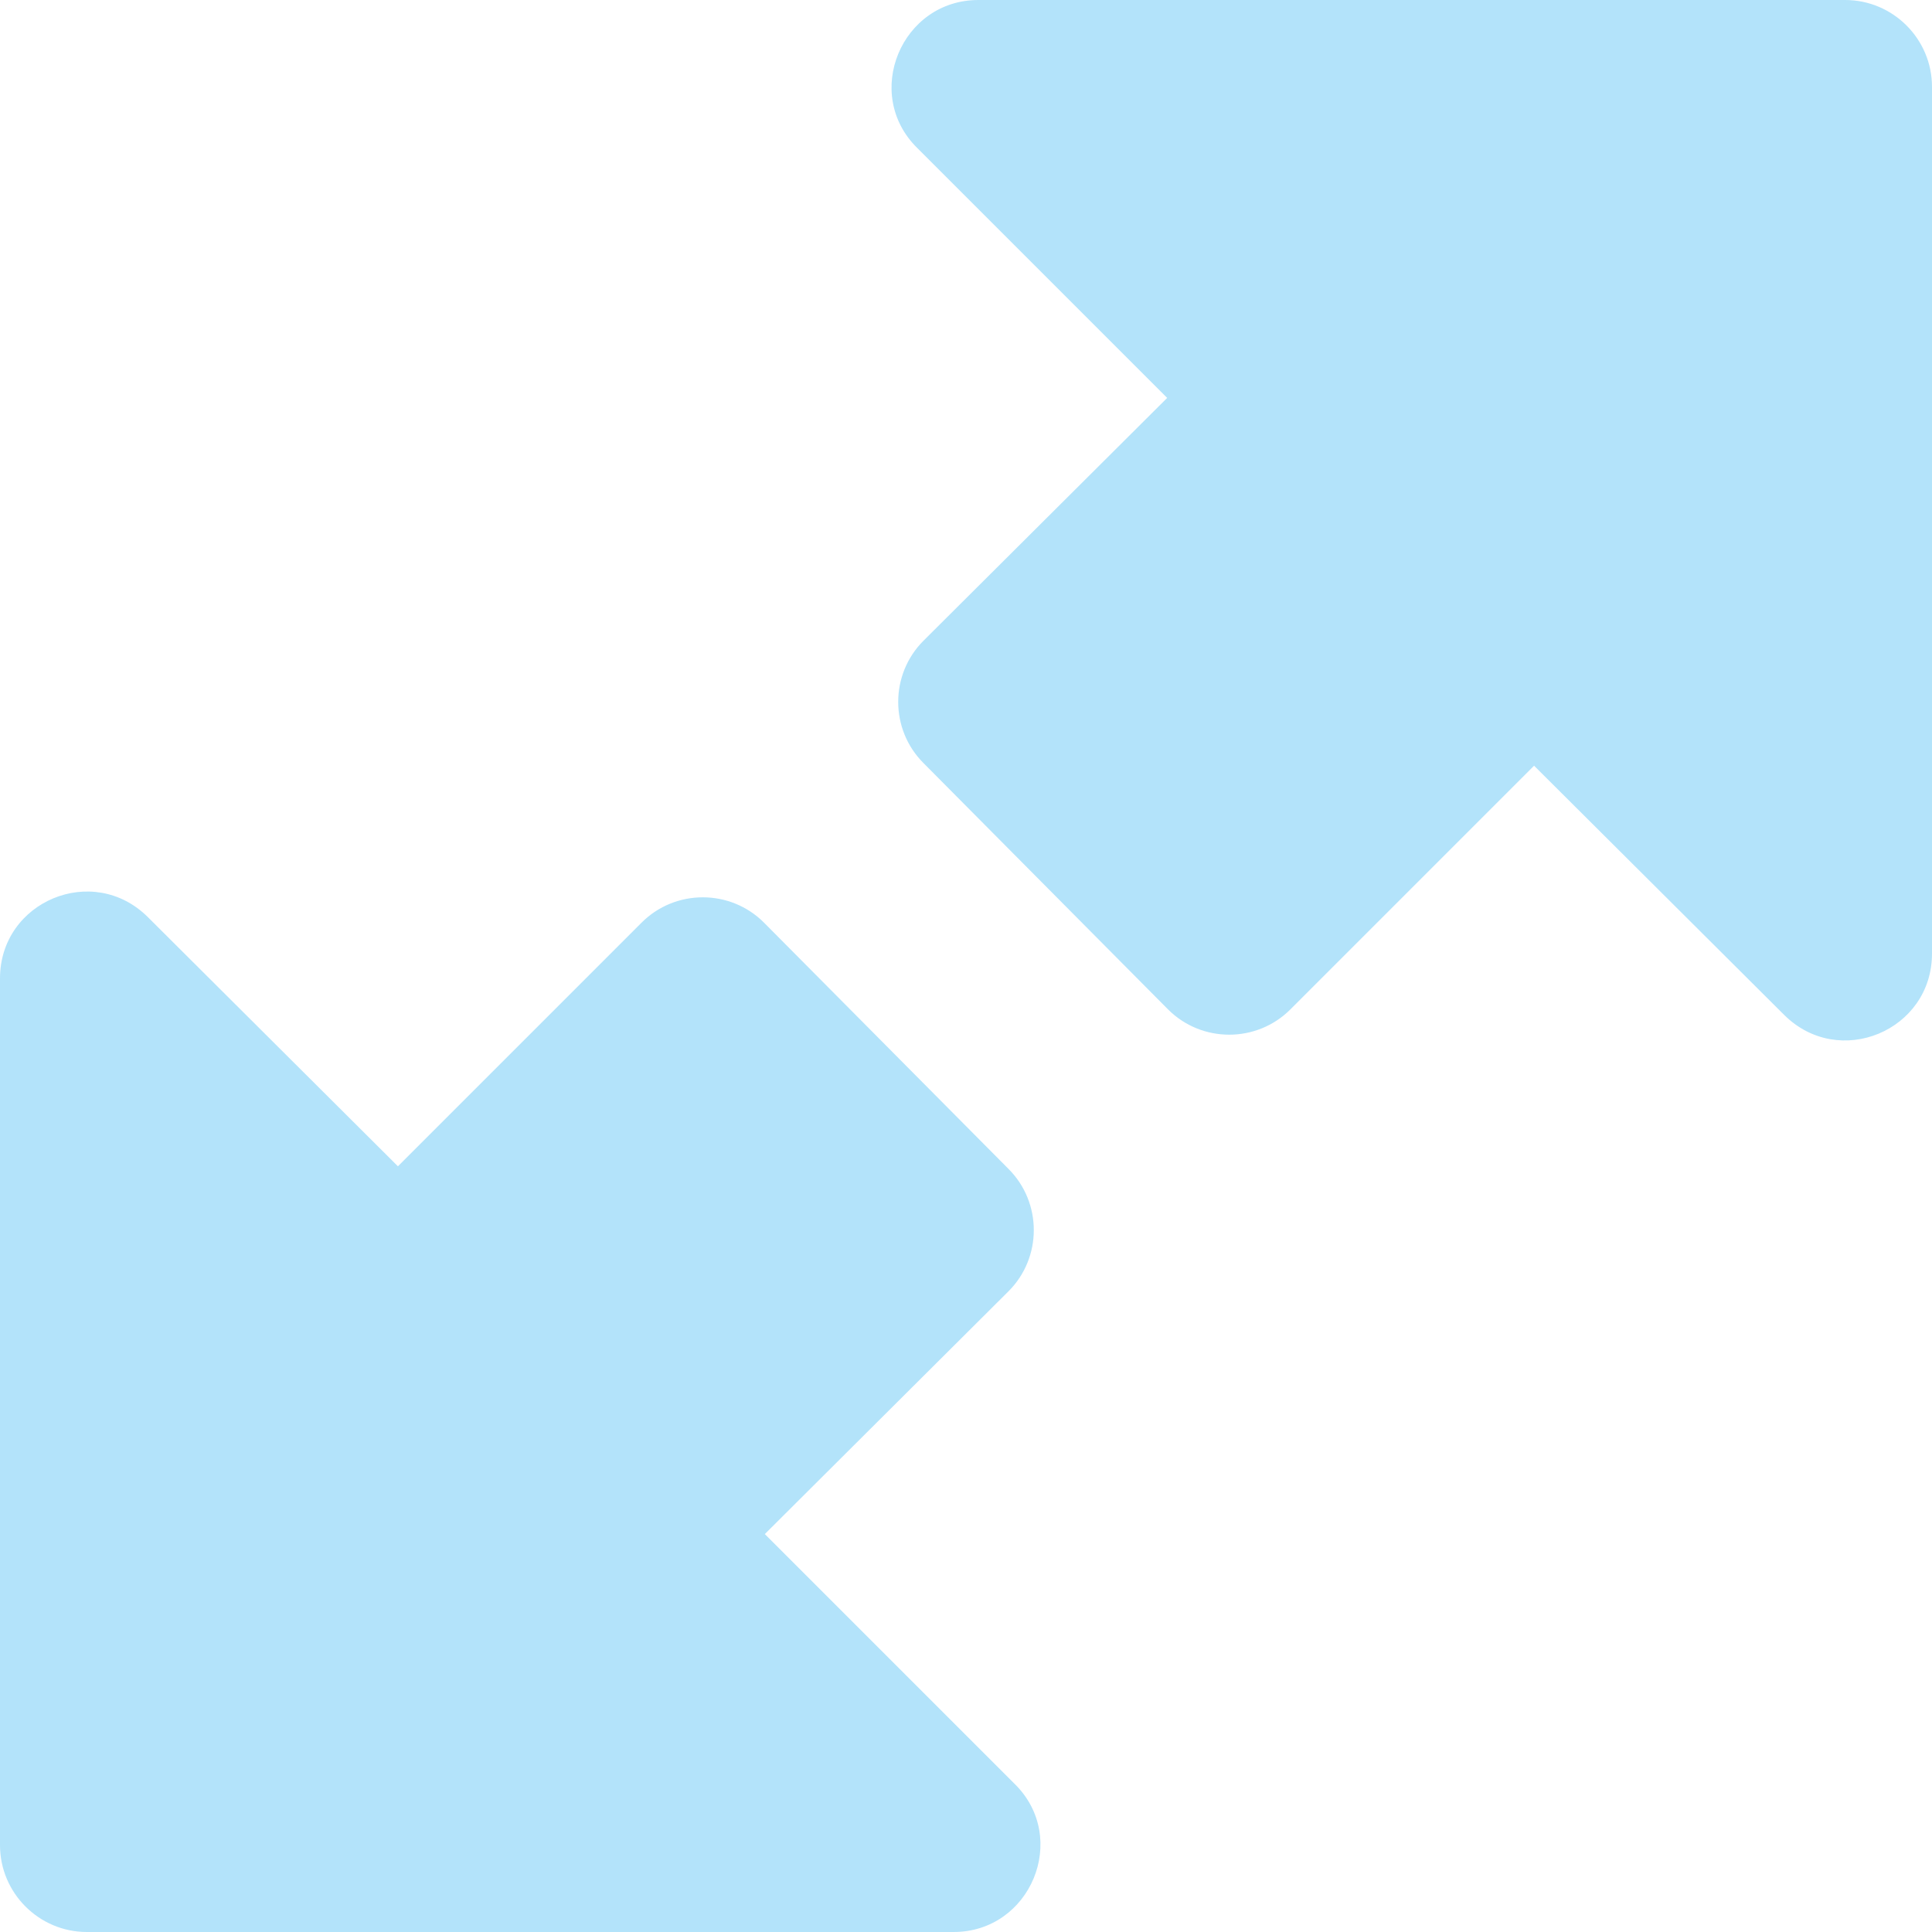 <?xml version="1.0" encoding="utf-8"?>
<!-- Generator: Adobe Illustrator 25.0.0, SVG Export Plug-In . SVG Version: 6.00 Build 0)  -->
<svg version="1.1" id="Ebene_1" xmlns="http://www.w3.org/2000/svg" xmlns:xlink="http://www.w3.org/1999/xlink" x="0px" y="0px"
	 viewBox="0 0 218 218" style="enable-background:new 0 0 218 218;" xml:space="preserve">
<style type="text/css">
	.st0{fill:#B3E3FA;}
</style>
<desc>Created with Sketch.</desc>
<g id="Icons">
	<g id="Artboard" transform="translate(-401, -529)">
		<g id="expand" transform="translate(401, 529)">
			<g id="Path" transform="translate(100, 0)">
				<path class="st0" d="M101.3,114.5L73.1,86.4l-27.5,27.5c-3.8,3.8-10,3.8-13.8,0L4.2,86.1c-3.8-3.8-3.8-10,0-13.8l27.5-27.4
					L3.5,16.7C-2.7,10.6,1.7,0,10.4,0h97.8c5.4,0,9.8,4.4,9.8,9.8v97.8C118,116.3,107.5,120.7,101.3,114.5z"/>
			</g>
			
				<g id="Path_1_" transform="translate(59, 159) rotate(-180) translate(-59, -159) translate(0, 100)">
				<path class="st0" d="M101.3,114.5L73.1,86.4l-27.5,27.5c-3.8,3.8-10,3.8-13.8,0L4.2,86.1c-3.8-3.8-3.8-10,0-13.8l27.5-27.4
					L3.5,16.7C-2.7,10.6,1.7,0,10.4,0h97.8c5.4,0,9.8,4.4,9.8,9.8v97.8C118,116.3,107.5,120.7,101.3,114.5z"/>
			</g>
		</g>
	</g>
</g>
</svg>
